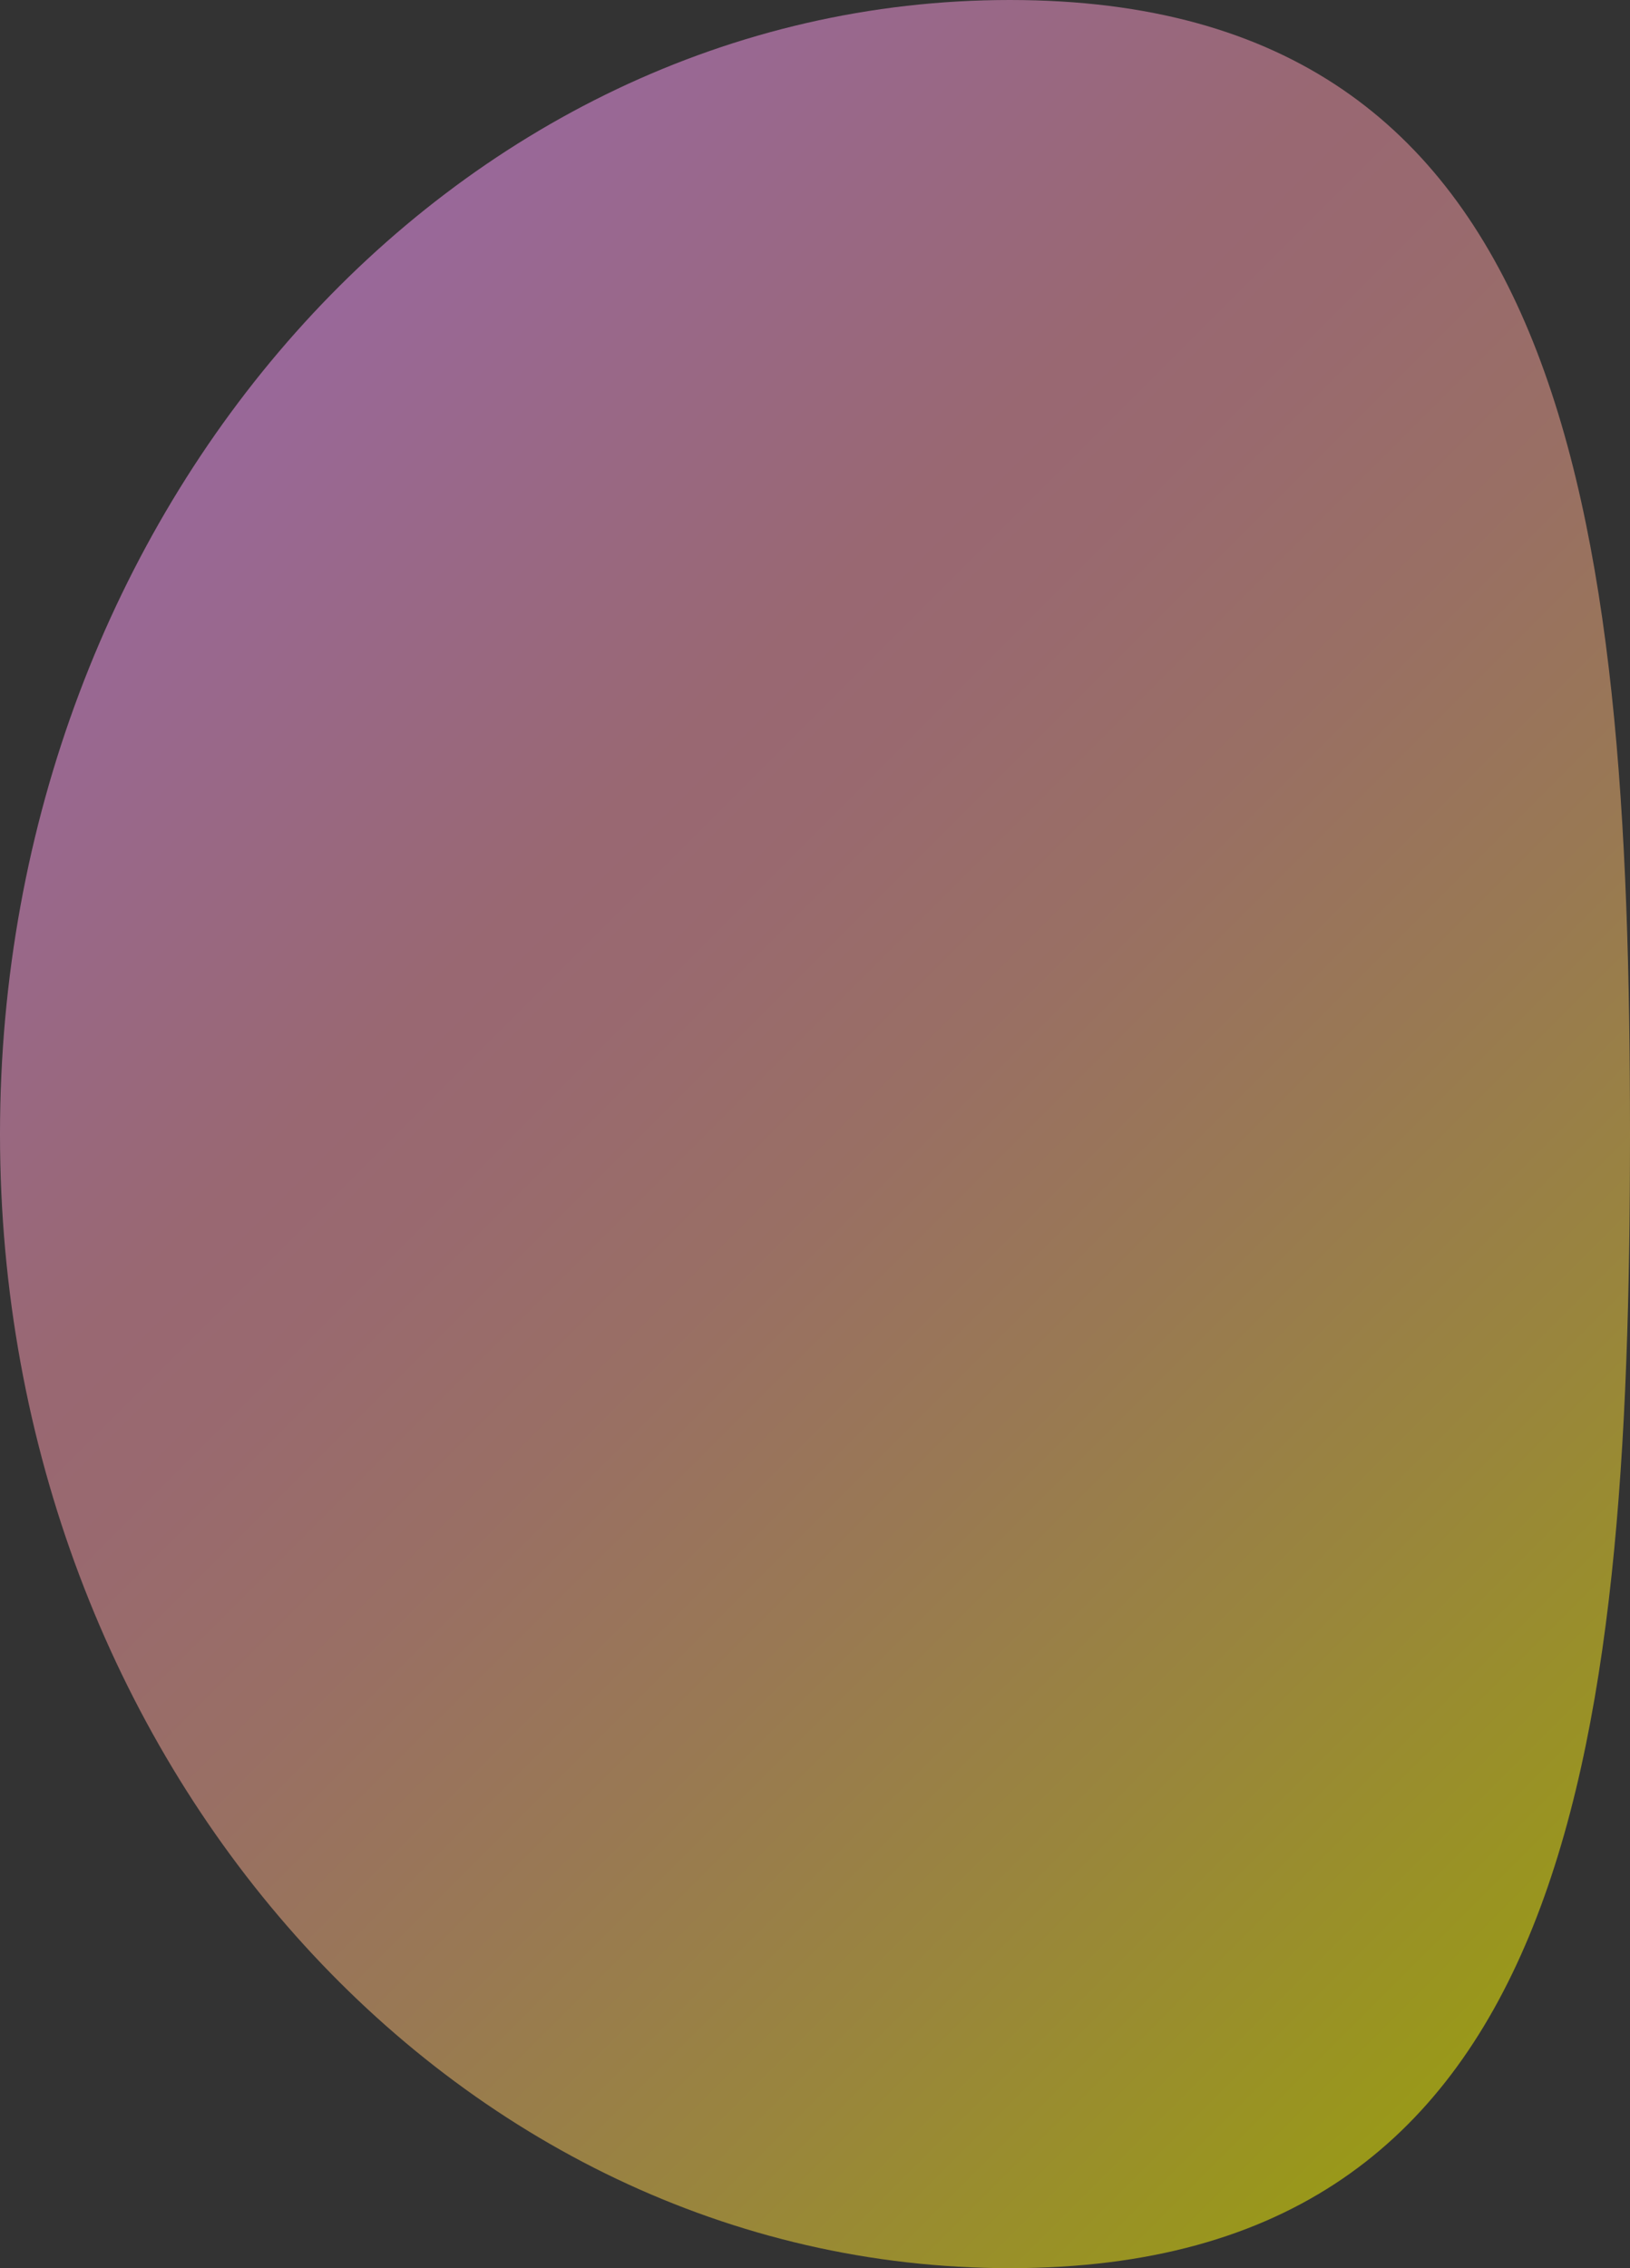 <?xml version="1.0" encoding="UTF-8"?><!-- Generator: Adobe Illustrator 21.0.0, SVG Export Plug-In . SVG Version: 6.00 Build 0)  -->
<svg xmlns="http://www.w3.org/2000/svg" enable-background="new 0 0 92 128" id="图层_1" version="1.1" viewBox="0 0 92 128" preserveAspectRatio="none"
     x="0px" xml:space="preserve" y="0px">
<rect x="0" y="0" width="92" height="128" fill="#333333" stroke="none"/>
<linearGradient gradientUnits="userSpaceOnUse" id="SVGID_1_" x1="94.336" x2="12.31" y1="105.01" y2="22.987">
	<stop offset="0" stop-color="#ff0"/>
    <stop offset=".03" stop-color="#FFF90B"/>
    <stop offset=".212" stop-color="#FFD946"/>
    <stop offset=".38" stop-color="#FFBF75"/>
    <stop offset=".527" stop-color="#FFAC97"/>
    <stop offset=".648" stop-color="#FFA1AC"/>
    <stop offset=".729" stop-color="#FF9DB3"/>
    <stop offset=".99" stop-color="#FF9DFF"/>
</linearGradient>
    <path d="m92 64c0 35.3-3.5 64-35 64s-57-28.7-57-64 25.5-64 57-64 35 28.7 35 64z" fill="url(#SVGID_1_)"
          opacity=".5"/>
</svg>
